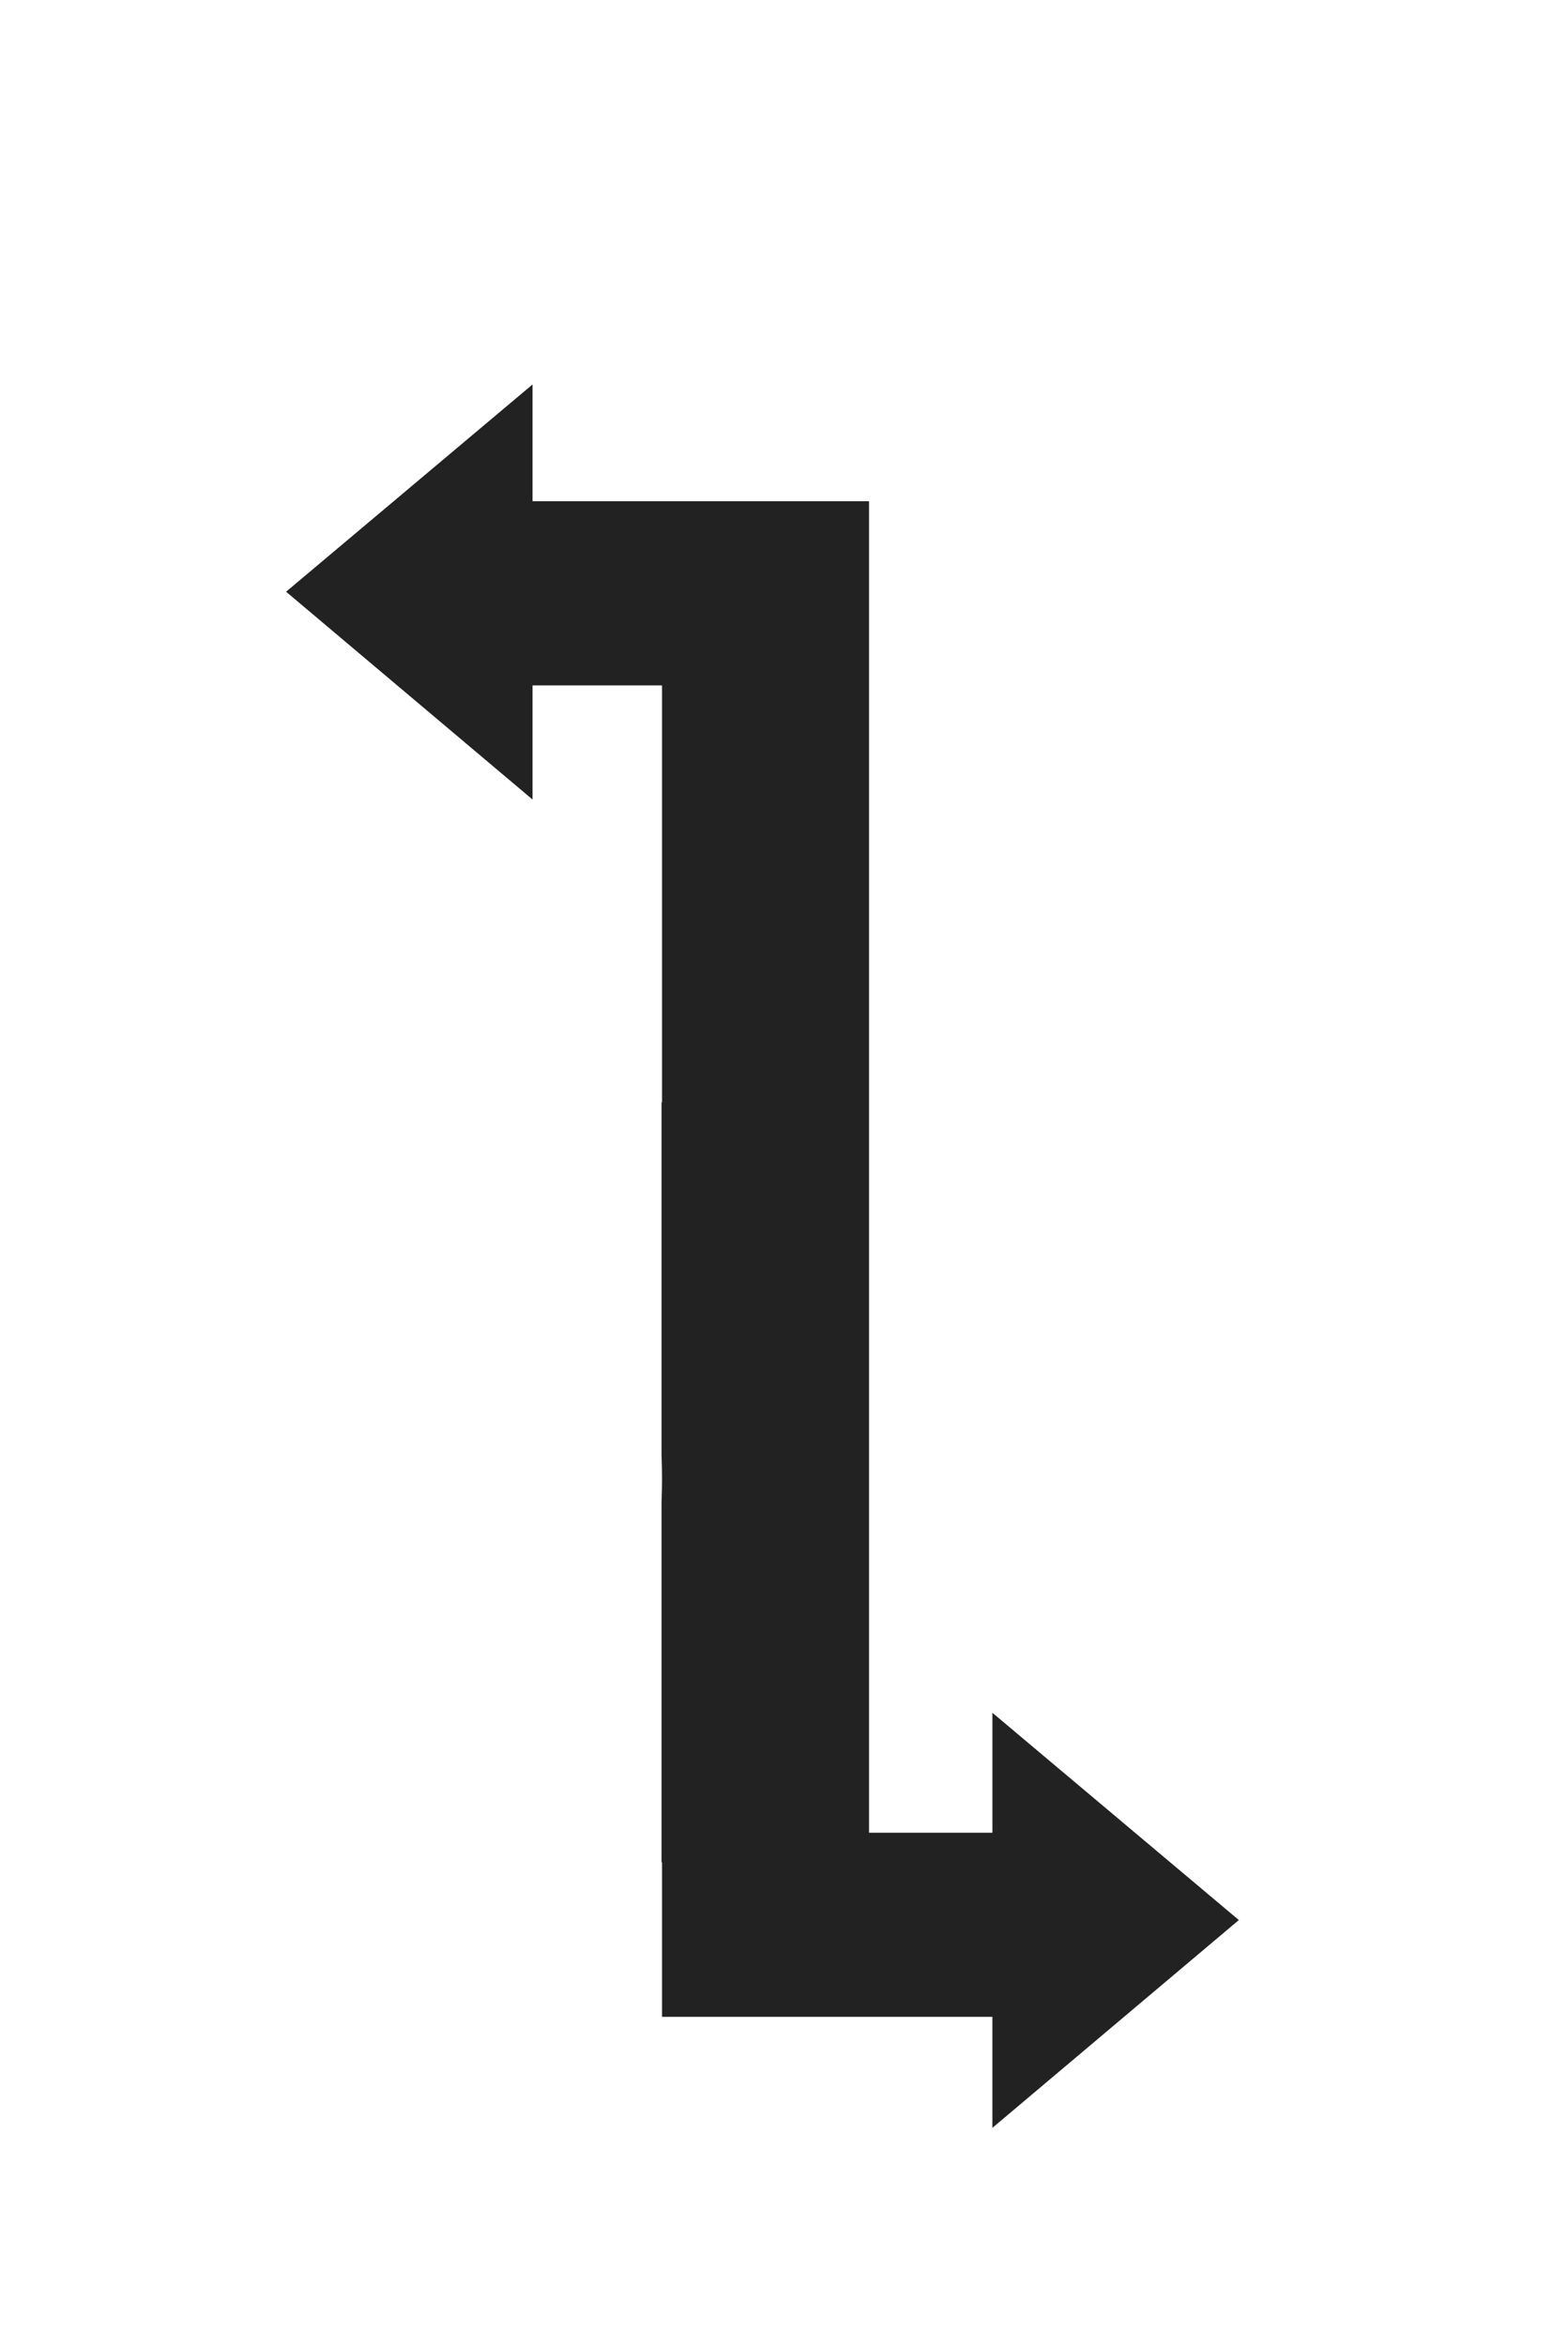 <?xml version="1.0" encoding="UTF-8"?>
<svg id="Layer_1" data-name="Layer 1" xmlns="http://www.w3.org/2000/svg" viewBox="0 0 877 1312">
  <defs>
    <style>
      .cls-1 {
        fill: #222;
      }
    </style>
  </defs>
  <path class="cls-1" d="m692.91,1073.79l-137.84-115.91v67.06h-69.01V280.32h-188.21v-65.31l-137.84,115.91,137.84,116.21v-63.83h72.43v233.38c-.09-.1-.19-.2-.28-.3v197.35c.18,4.32.28,8.7.28,13.17s-.1,8.89-.28,13.23v201.56c.09-.1.19-.2.28-.31v86.53h184.78v62.08l137.84-116.21Z"/>
</svg>